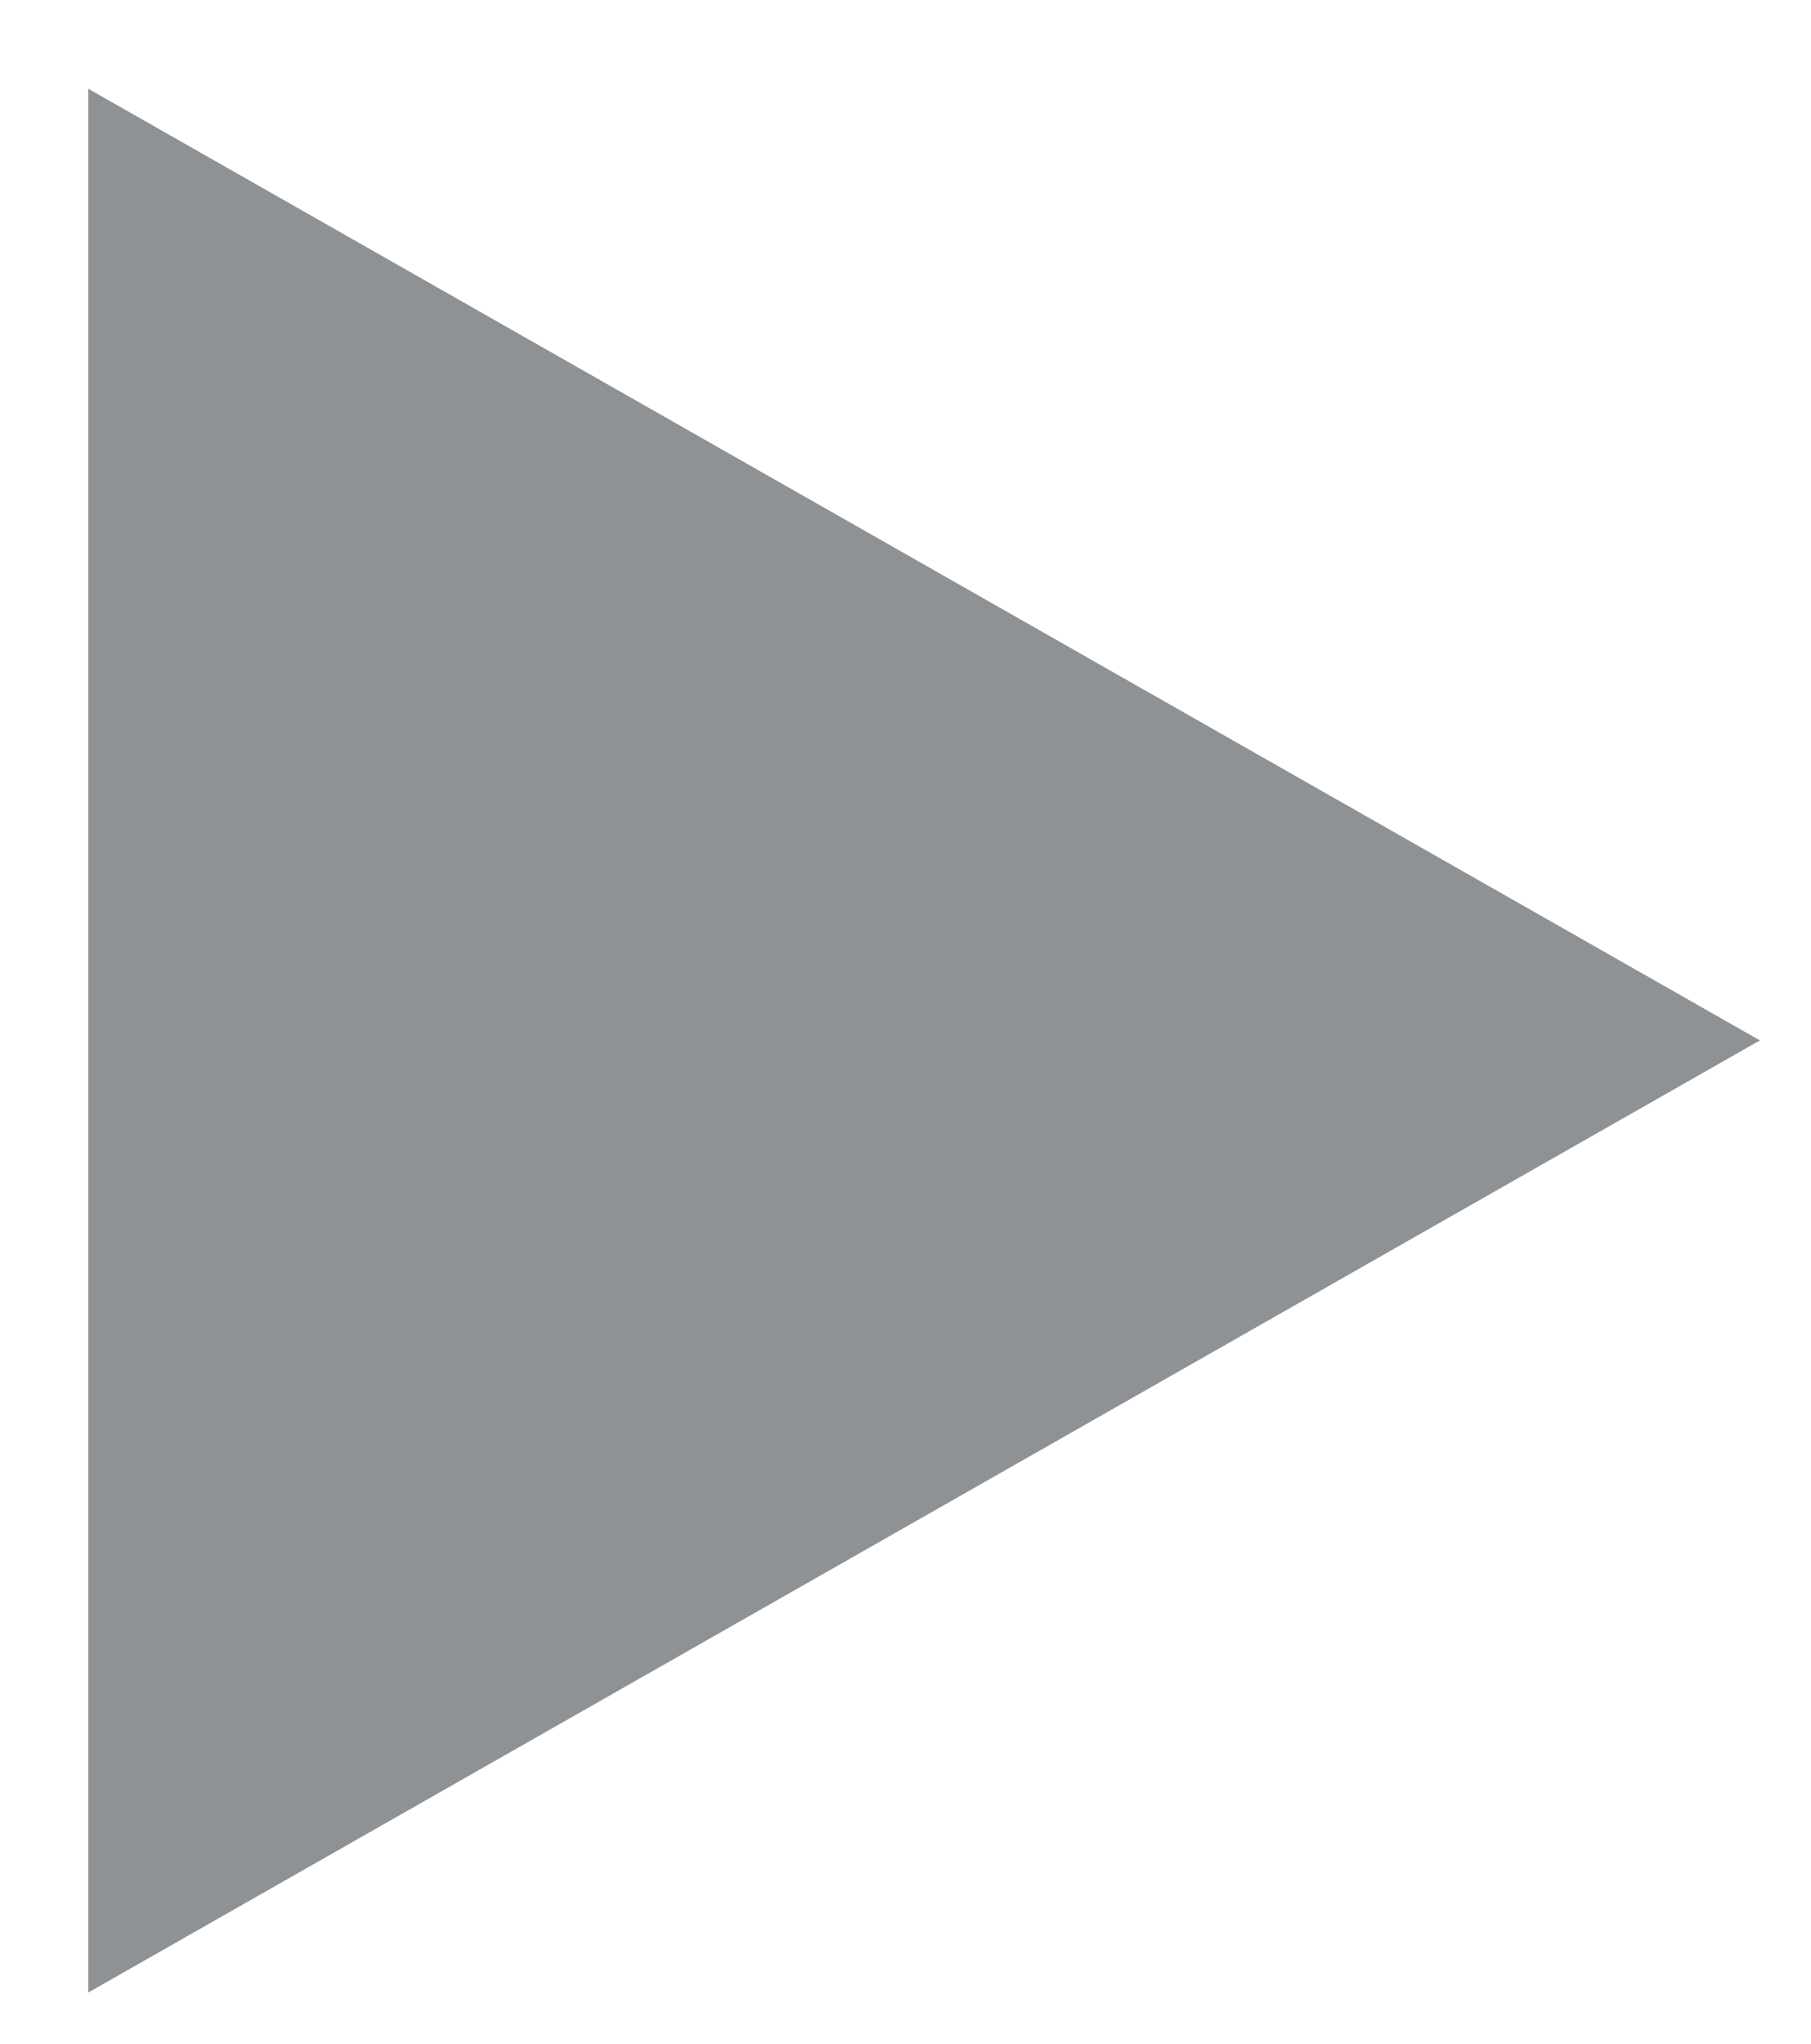 <svg xmlns="http://www.w3.org/2000/svg" xmlns:xlink="http://www.w3.org/1999/xlink" width="39" height="44" viewBox="0 0 39 44"><defs><path id="hw4ya" d="M474.9 2424.4l-36 20.5v-40.99z"/></defs><g><g transform="translate(-437 -2402)"><use fill="#8e9295" xlink:href="#hw4ya"/></g></g></svg>